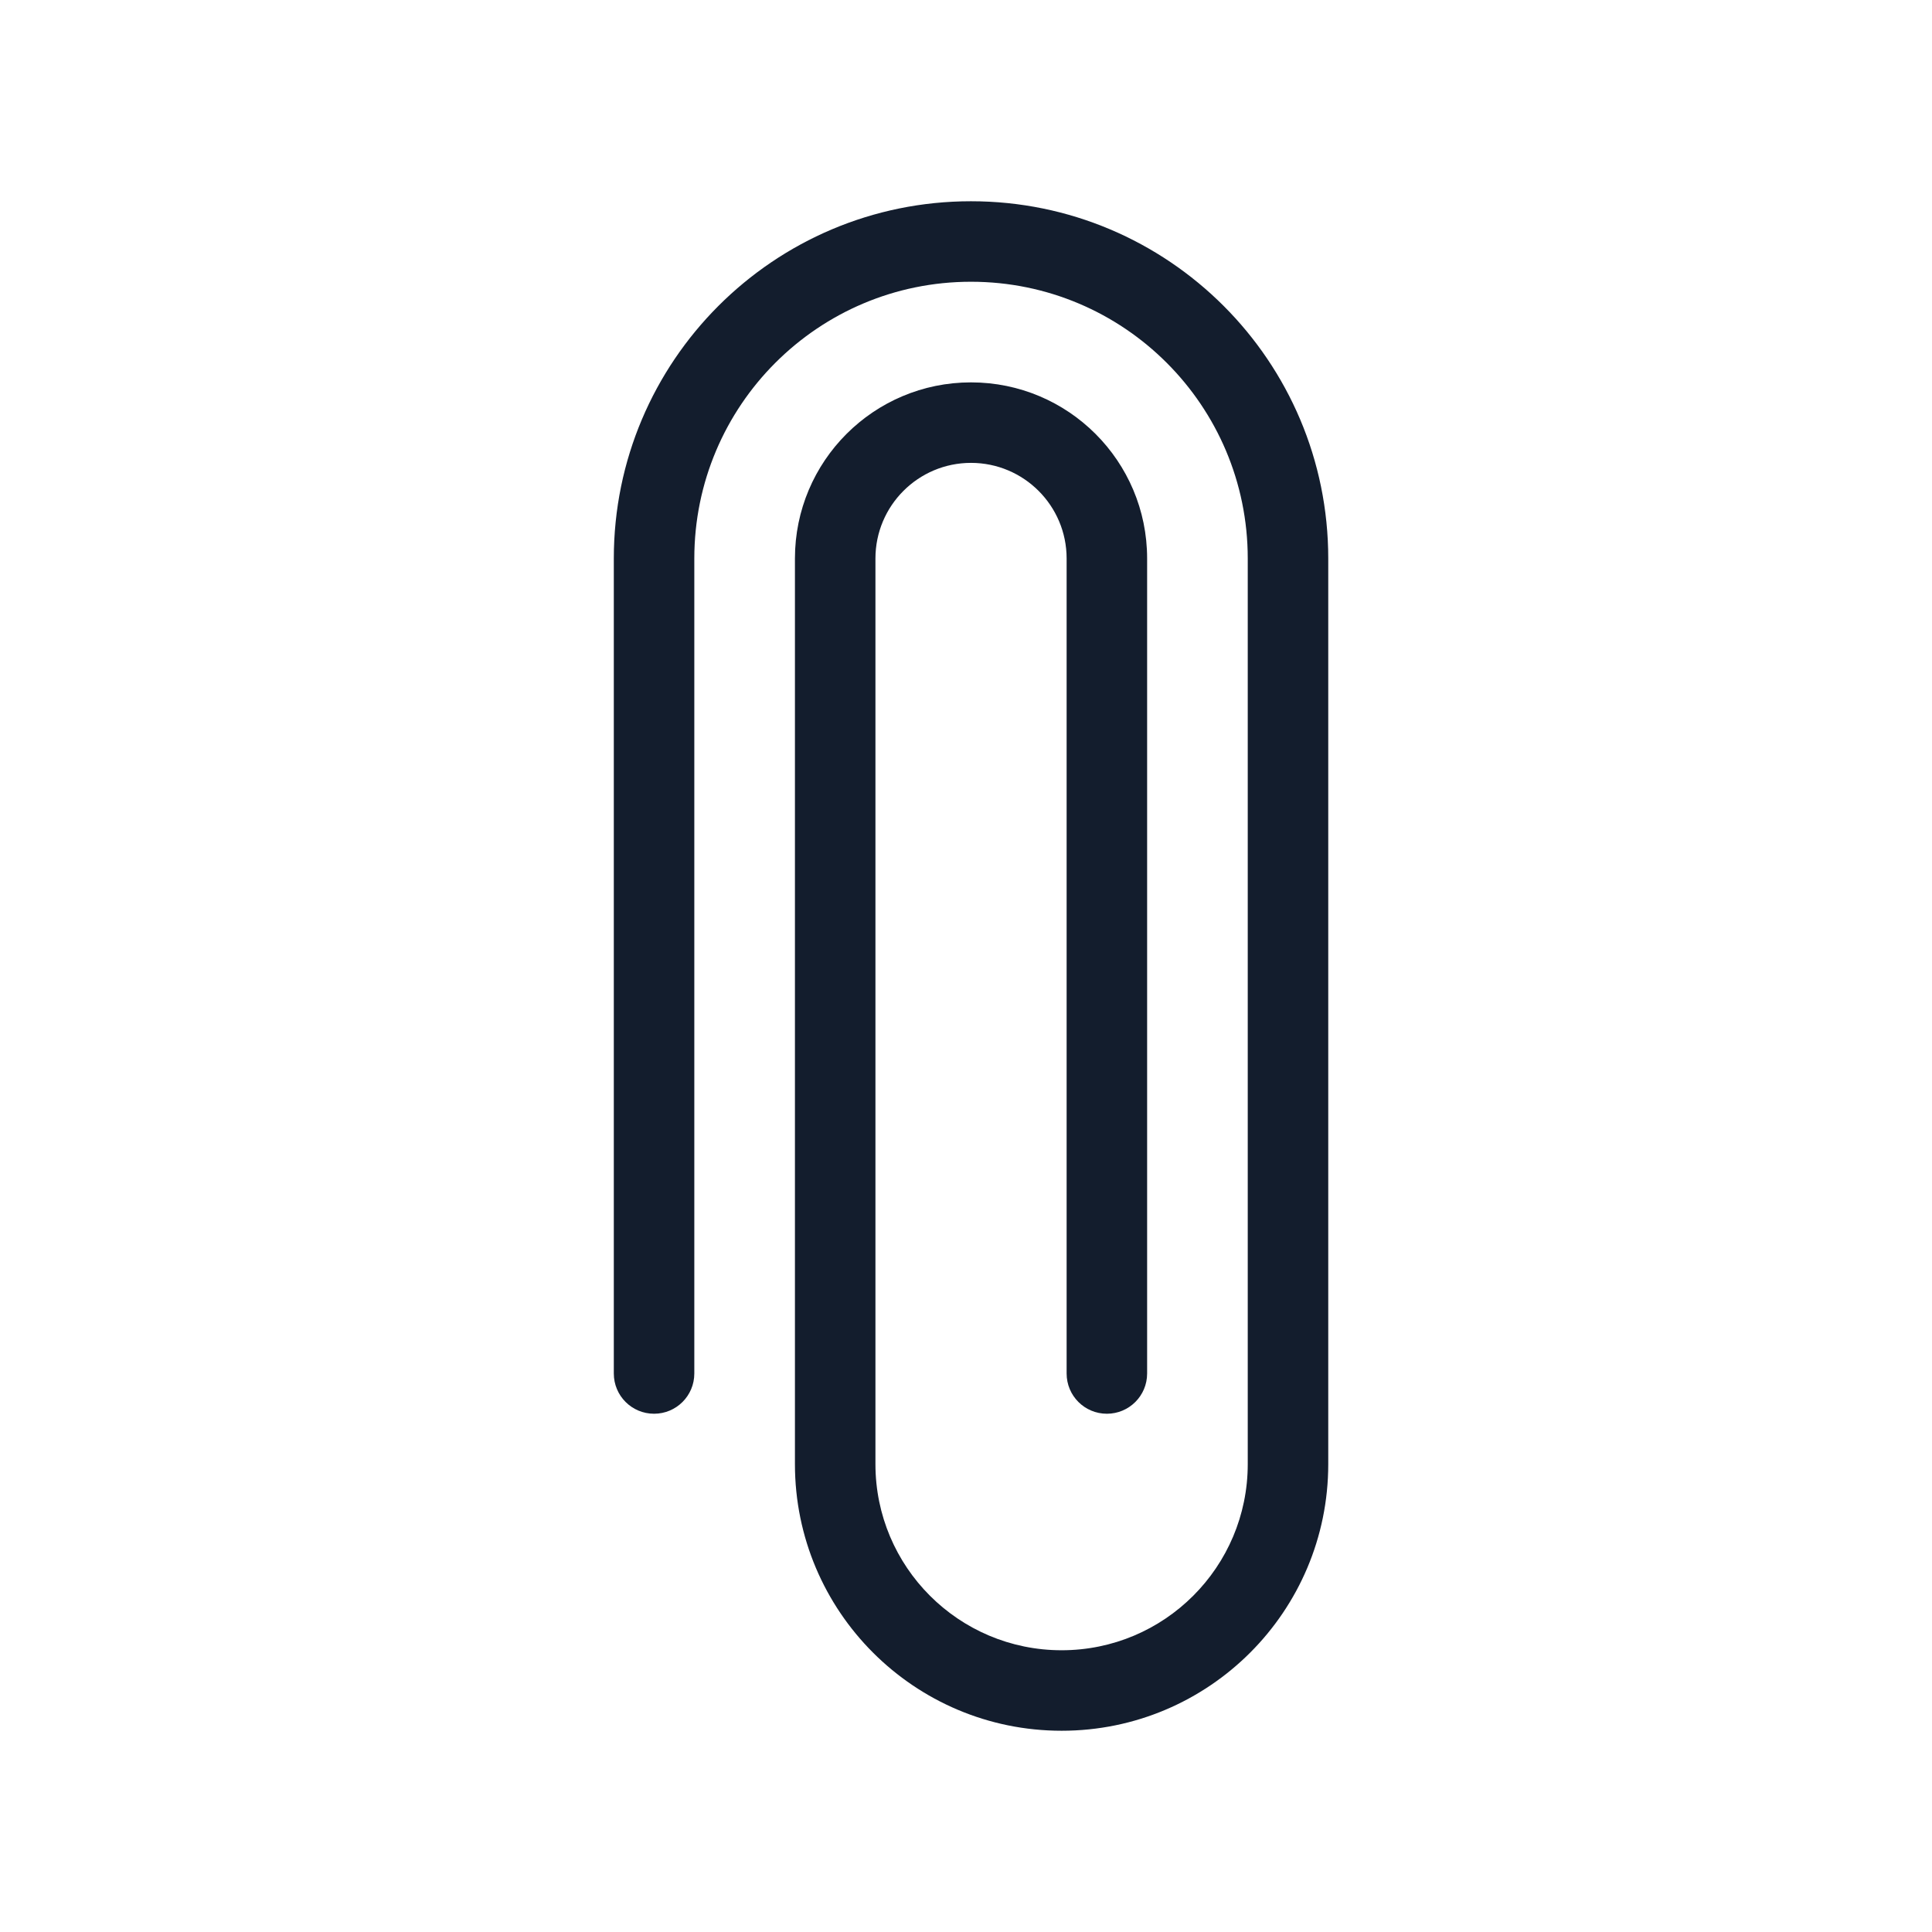 <svg width="24" height="24" viewBox="0 0 24 24" fill="none" xmlns="http://www.w3.org/2000/svg">
<path fill-rule="evenodd" clip-rule="evenodd" d="M13.188 20.5C14.465 20.5 15.5 19.465 15.5 18.188L15.5 6.938C15.5 5.039 13.961 3.5 12.062 3.5C10.164 3.5 8.625 5.039 8.625 6.938L8.625 17.062C8.625 17.339 8.401 17.562 8.125 17.562C7.849 17.562 7.625 17.339 7.625 17.062L7.625 6.938C7.625 4.487 9.612 2.5 12.062 2.5C14.513 2.5 16.5 4.487 16.5 6.938L16.5 18.188C16.5 20.017 15.017 21.5 13.188 21.5C11.358 21.5 9.875 20.017 9.875 18.188L9.875 6.938C9.875 5.729 10.854 4.75 12.062 4.75C13.271 4.75 14.25 5.729 14.25 6.938L14.25 17.062C14.25 17.339 14.026 17.562 13.75 17.562C13.474 17.562 13.25 17.339 13.25 17.062L13.25 6.938C13.25 6.282 12.718 5.75 12.062 5.75C11.407 5.75 10.875 6.282 10.875 6.938L10.875 18.188C10.875 19.465 11.91 20.5 13.188 20.5Z" fill="#131D2D"/>
</svg>
